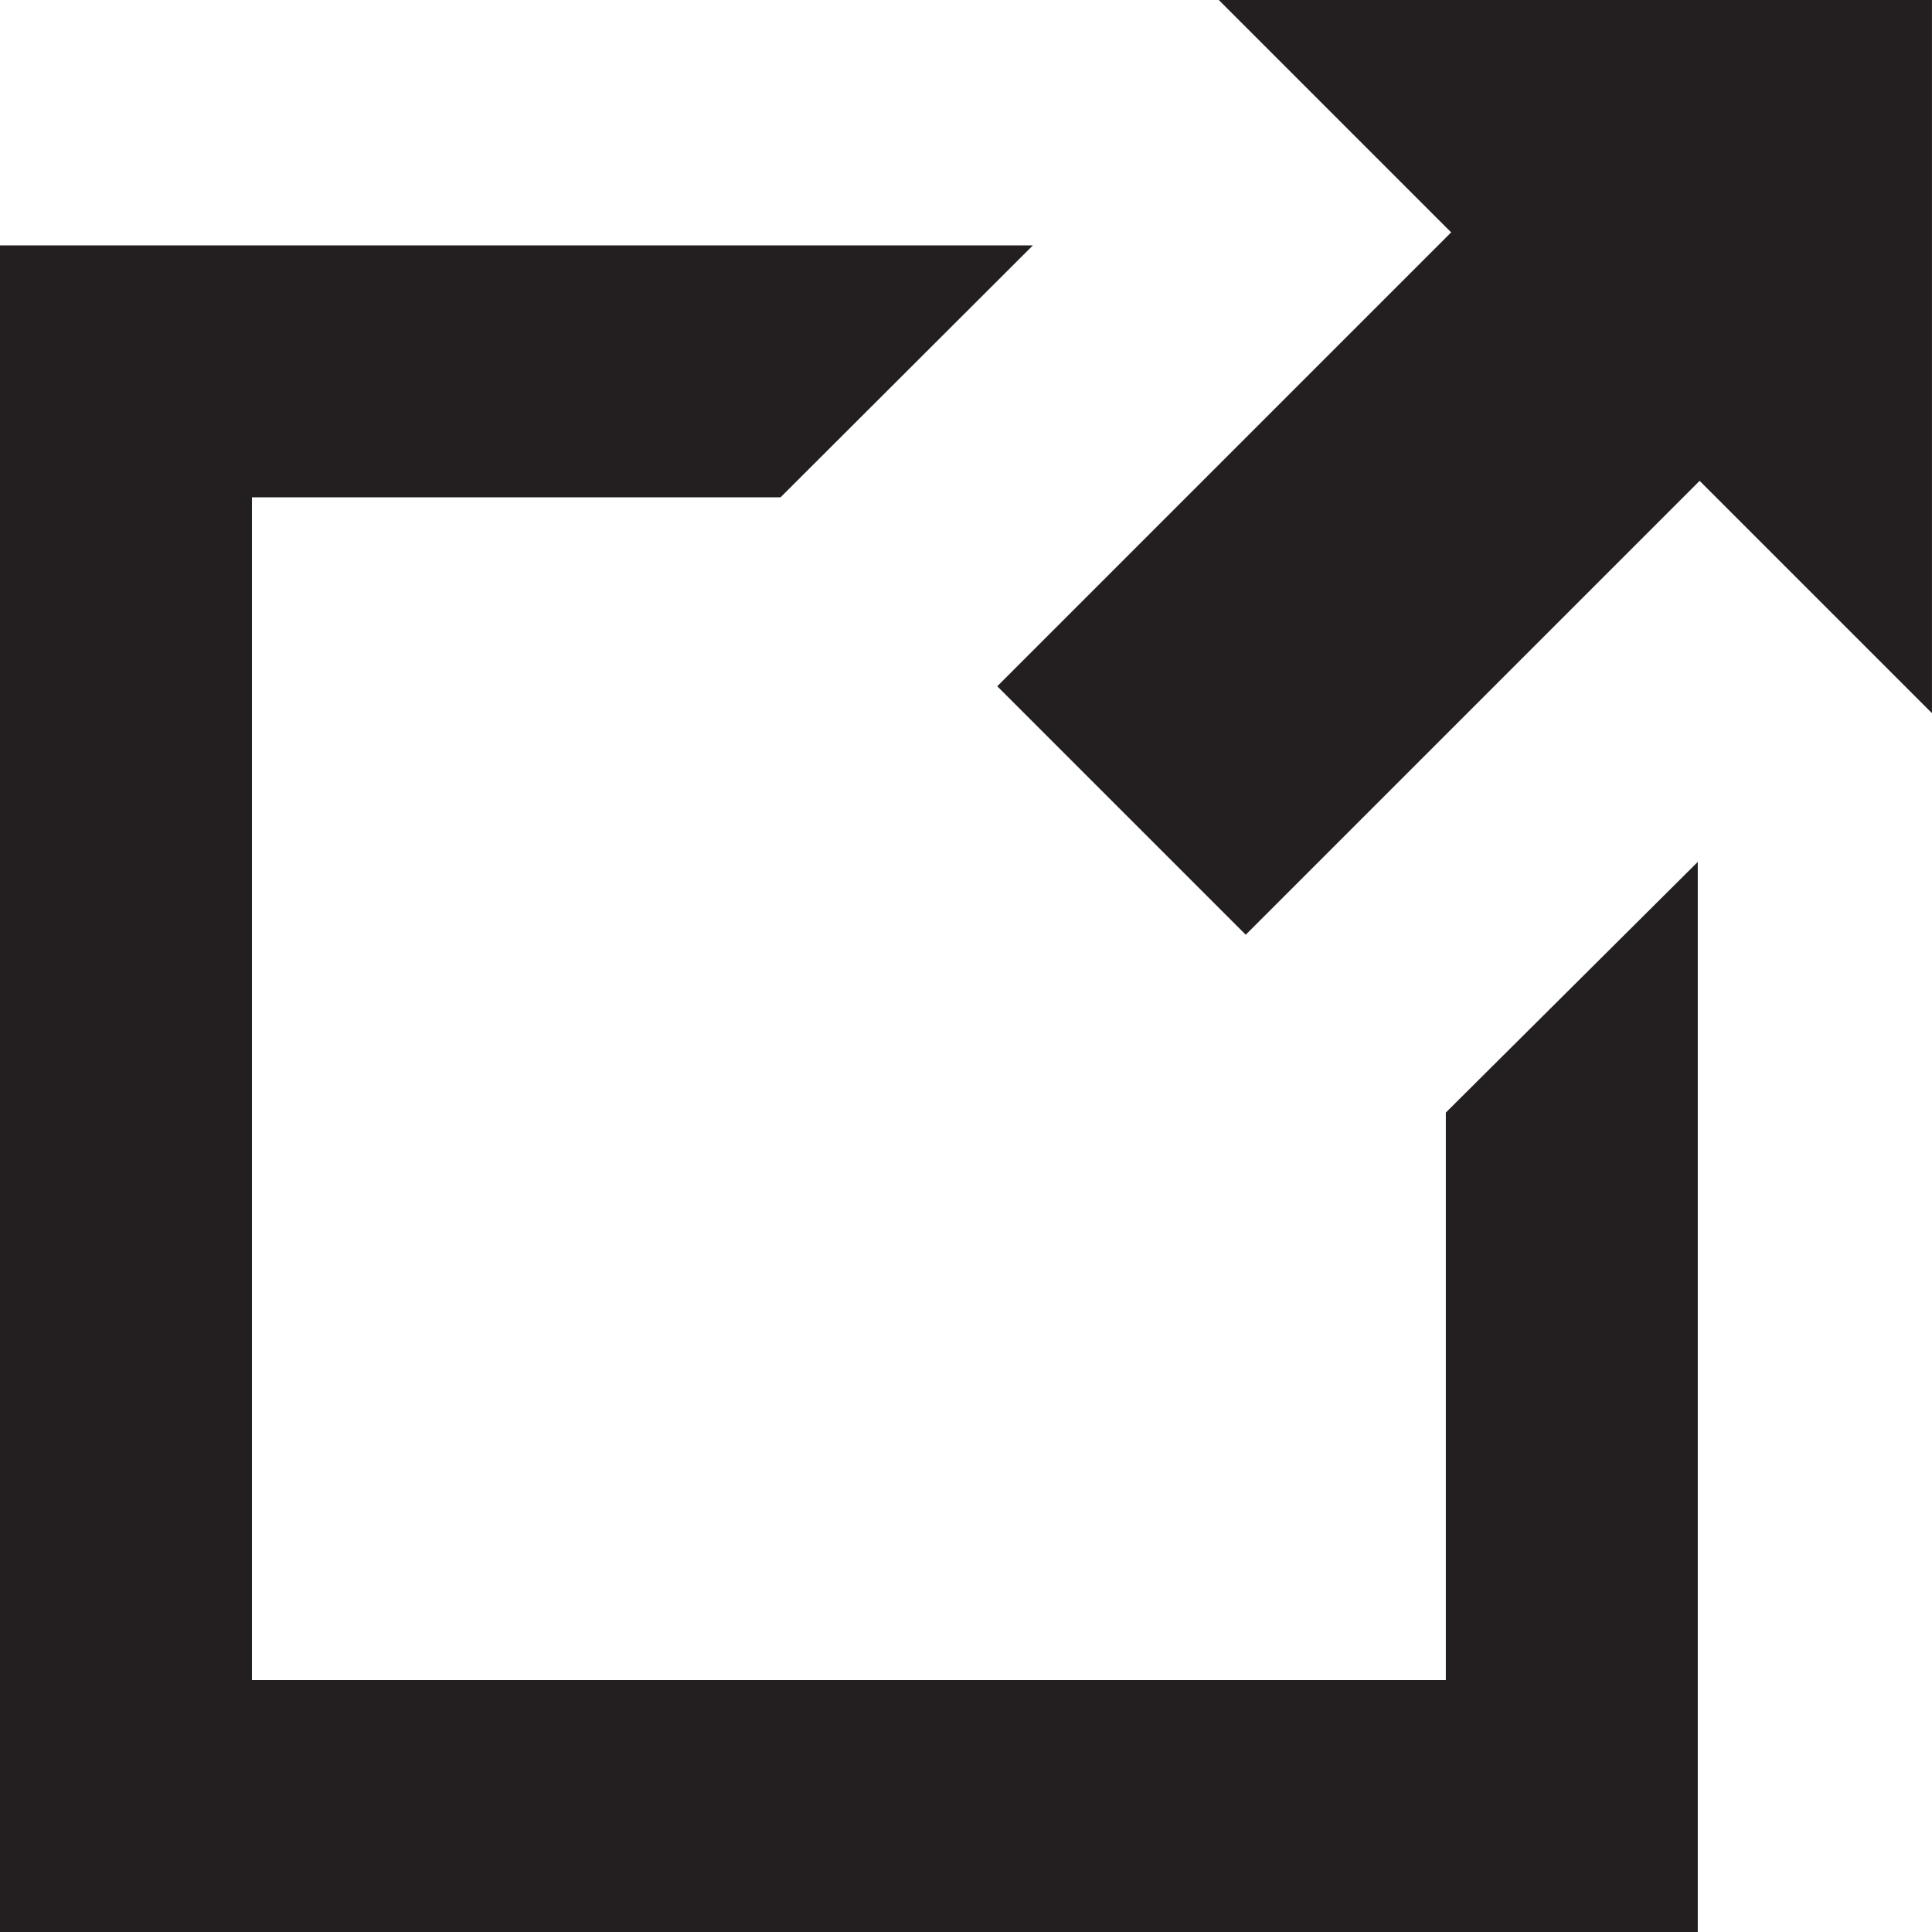 <svg id="dropMenu" xmlns="http://www.w3.org/2000/svg" width="519.64" height="519.65" viewBox="0 0 519.64 519.65"><defs><style>.cls-1{fill:#231f20;}</style></defs><g id="NewTab"><polygon class="cls-1" points="456.64 231.82 456.64 519.64 0 519.64 0 66 277.81 66 209.94 133.76 67.76 133.76 67.76 451.88 388.88 451.88 388.88 299.24 456.64 231.82"/><polygon class="cls-1" points="519.63 0 519.63 191.82 327.81 0 519.63 0"/><rect class="cls-1" x="267.6" y="88.55" width="232.49" height="94.51" transform="translate(16.39 311.19) rotate(-45)"/></g></svg>